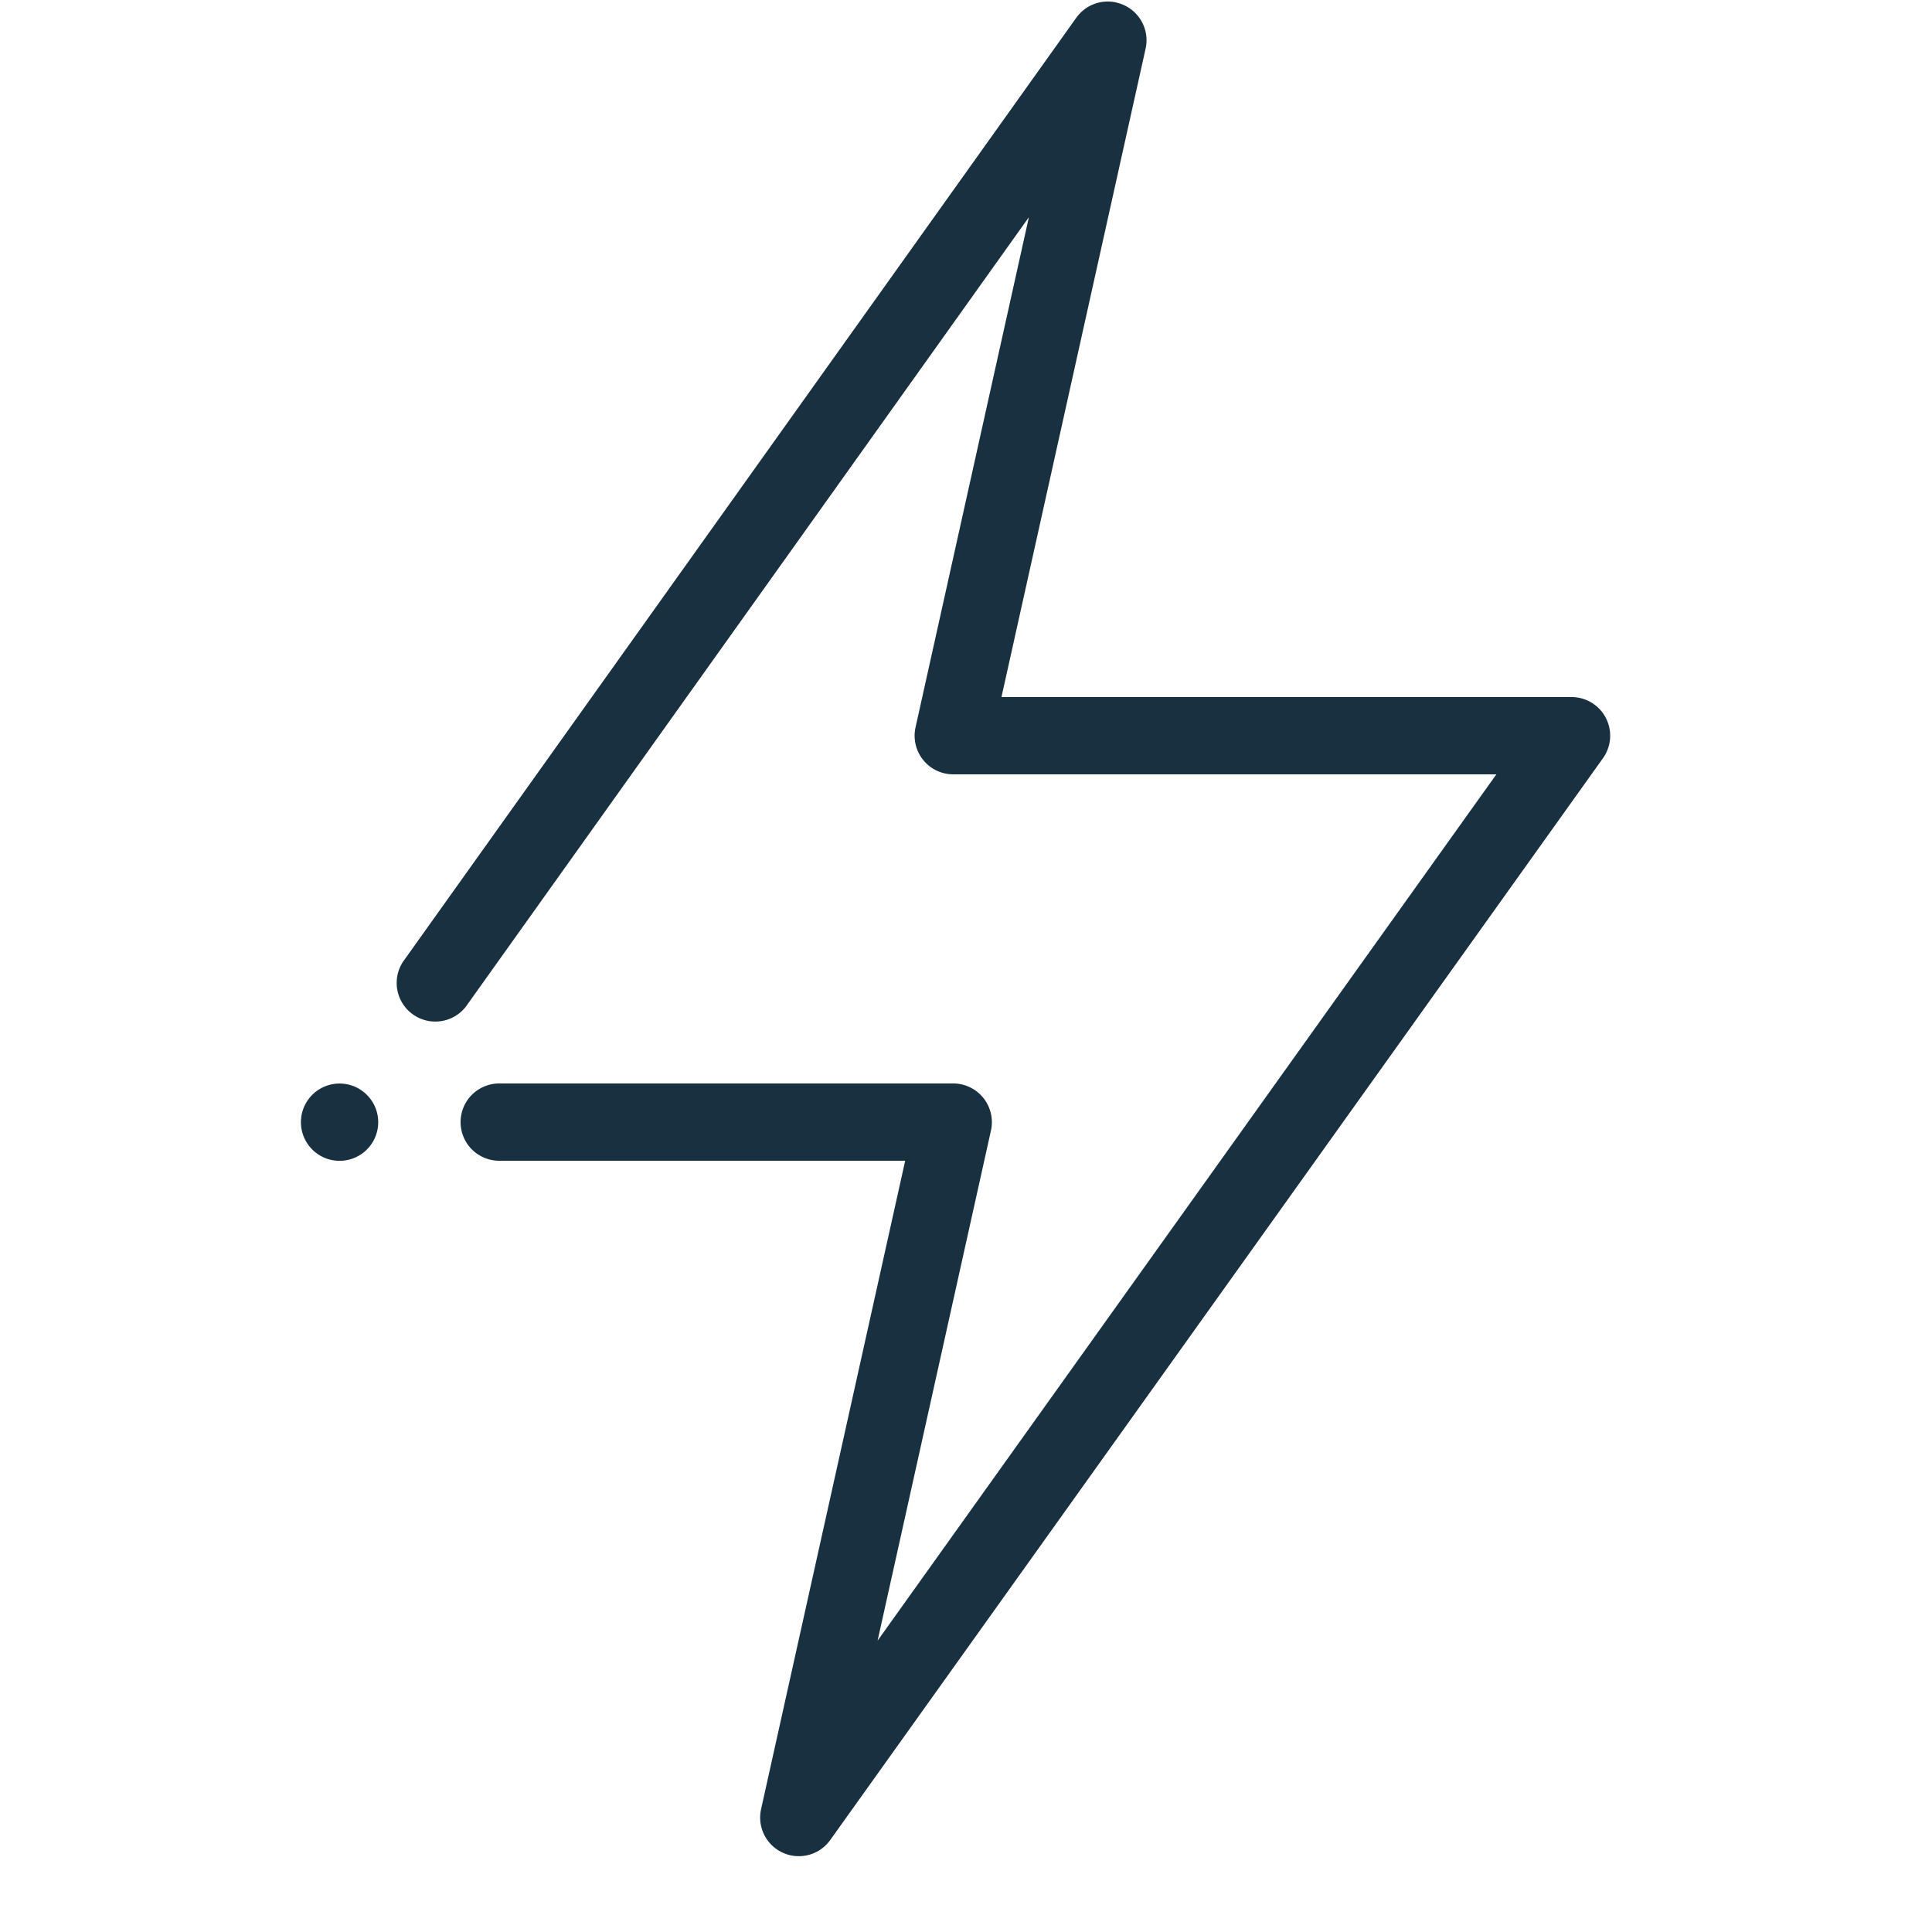 <svg width="25" height="25" viewBox="0 0 25 25" fill="none"><g id="energy"><path fill-rule="evenodd" clip-rule="evenodd" d="M14.444.033a.5.5 0 0 1 .38.597L12.959 9.02h7.377a.5.5 0 0 1 .407.79l-10 14a.5.5 0 0 1-.895-.398l1.865-8.392H6.46a.5.5 0 0 1 0-1h5.864a.501.501 0 0 1 .499.609l-1.467 6.601 8.007-11.21h-7.028a.5.5 0 0 1-.488-.608l1.467-6.602-7.283 10.212a.5.5 0 0 1-.814-.58L13.927.23a.5.5 0 0 1 .517-.198Zm-9.55 14.488a.5.5 0 1 1-1 0 .5.5 0 0 1 1 0Z" fill="#18303F" yggColor="iconDefault"/></g></svg>